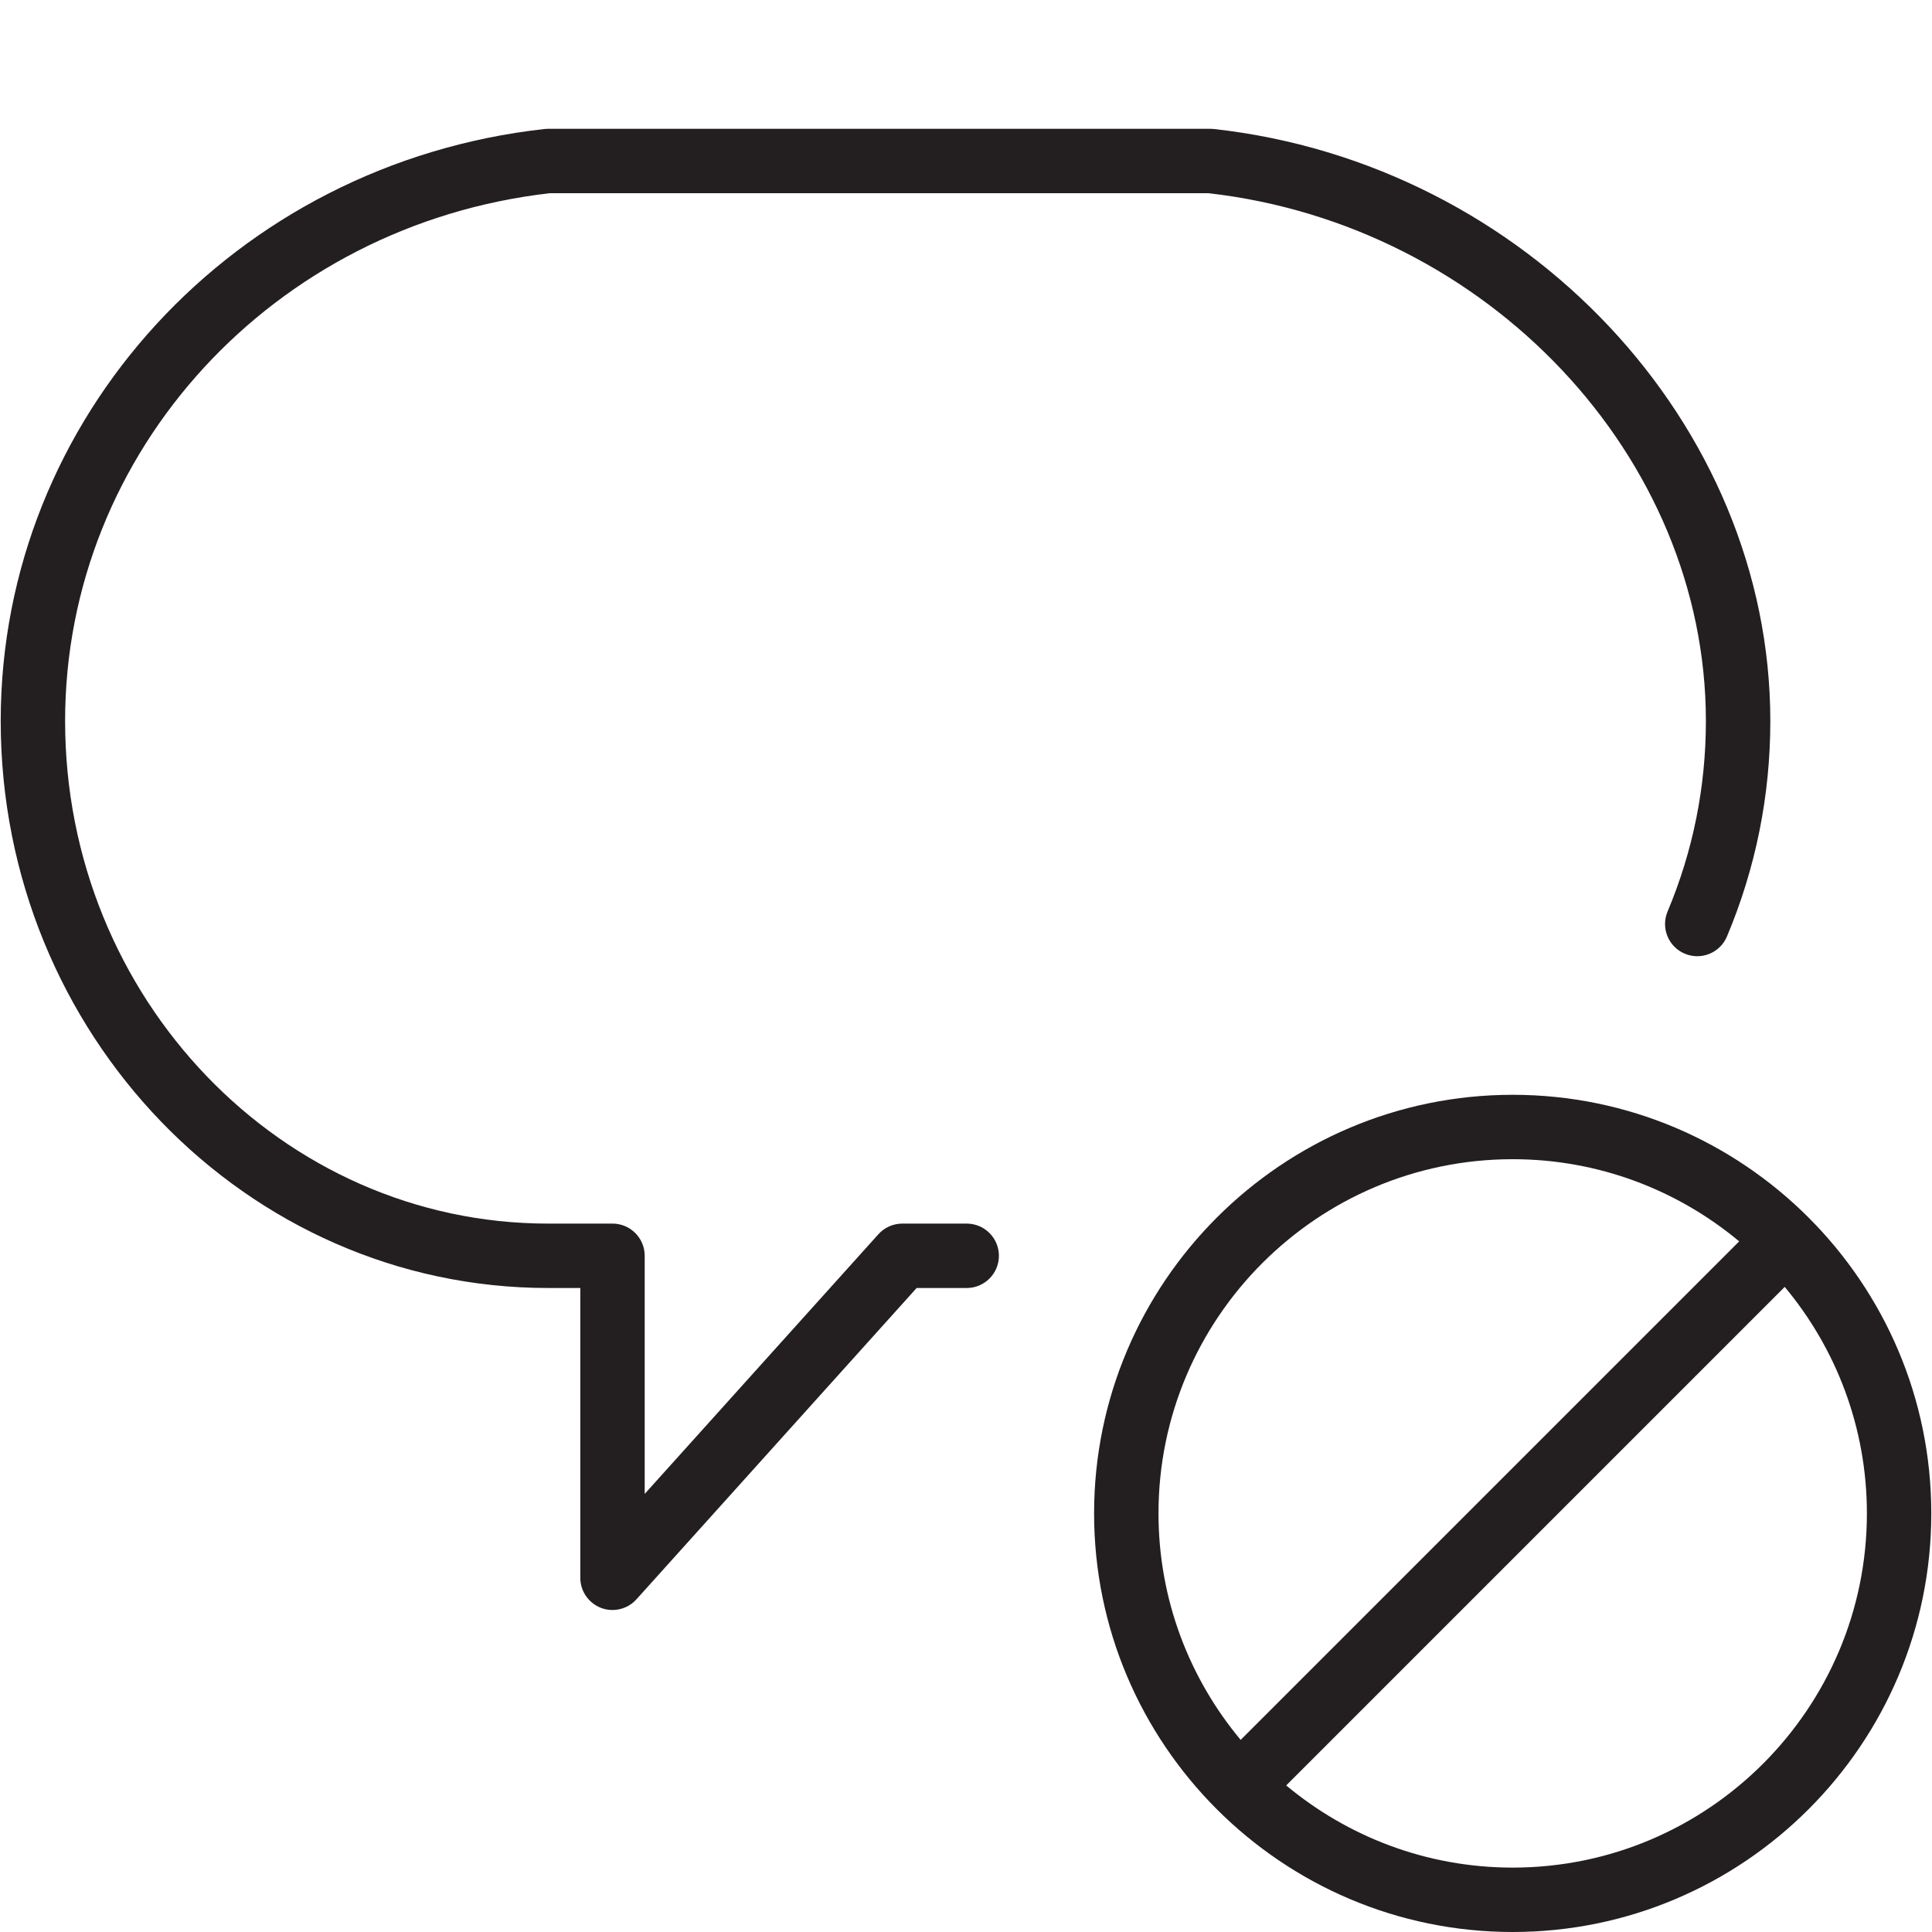 <?xml version="1.0" encoding="utf-8"?>
<!-- Generator: Adobe Illustrator 17.0.0, SVG Export Plug-In . SVG Version: 6.00 Build 0)  -->
<!DOCTYPE svg PUBLIC "-//W3C//DTD SVG 1.1//EN" "http://www.w3.org/Graphics/SVG/1.1/DTD/svg11.dtd">
<svg version="1.1" xmlns="http://www.w3.org/2000/svg" xmlns:xlink="http://www.w3.org/1999/xlink" x="0px" y="0px" width="60px"
	 height="60px" viewBox="0 0 60 60" enable-background="new 0 0 60 60" xml:space="preserve">
<g id="Layer_1">
	<g>
		<path fill="#231F20" d="M17.022,40h1v9c0,0.414,0.255,0.785,0.642,0.934C18.78,49.979,18.901,50,19.022,50
			c0.278,0,0.55-0.116,0.743-0.331L28.467,40h1.555c0.552,0,1-0.448,1-1c0-0.552-0.448-1-1-1h-2c-0.284,0-0.554,0.12-0.743,0.331
			l-7.257,8.063V39c0-0.552-0.448-1-1-1h-2c-8.271,0-15-7.002-15-15.609C2.022,14.016,8.49,6.979,17.078,6h20.453
			c8.666,0.988,15.447,8.178,15.447,16.391c0,2.047-0.4,4.039-1.19,5.917c-0.214,0.509,0.025,1.096,0.534,1.31
			c0.511,0.214,1.096-0.026,1.31-0.534c0.894-2.126,1.347-4.378,1.347-6.693c0-9.234-7.591-17.31-17.281-18.385
			C37.661,4.002,37.623,4,37.587,4H17.022c-0.037,0-0.074,0.002-0.11,0.006c-9.628,1.068-16.89,8.972-16.89,18.385
			C0.022,32.101,7.648,40,17.022,40z"/>
		<path fill="#231F20" d="M33.978,47c0,7.169,5.832,13,13,13s13-5.831,13-13c0-7.168-5.832-13-13-13S33.978,39.832,33.978,47z
			 M46.978,36c2.673,0,5.126,0.961,7.034,2.552L38.53,54.034c-1.592-1.908-2.552-4.36-2.552-7.034
			C35.978,40.935,40.913,36,46.978,36z M46.978,58c-2.673,0-5.125-0.961-7.034-2.552l15.482-15.482
			c1.592,1.908,2.552,4.36,2.552,7.034C57.978,53.065,53.044,58,46.978,58z"/>
	</g>
</g>
<g id="nyt_x5F_exporter_x5F_info" display="none">
</g>
</svg>
